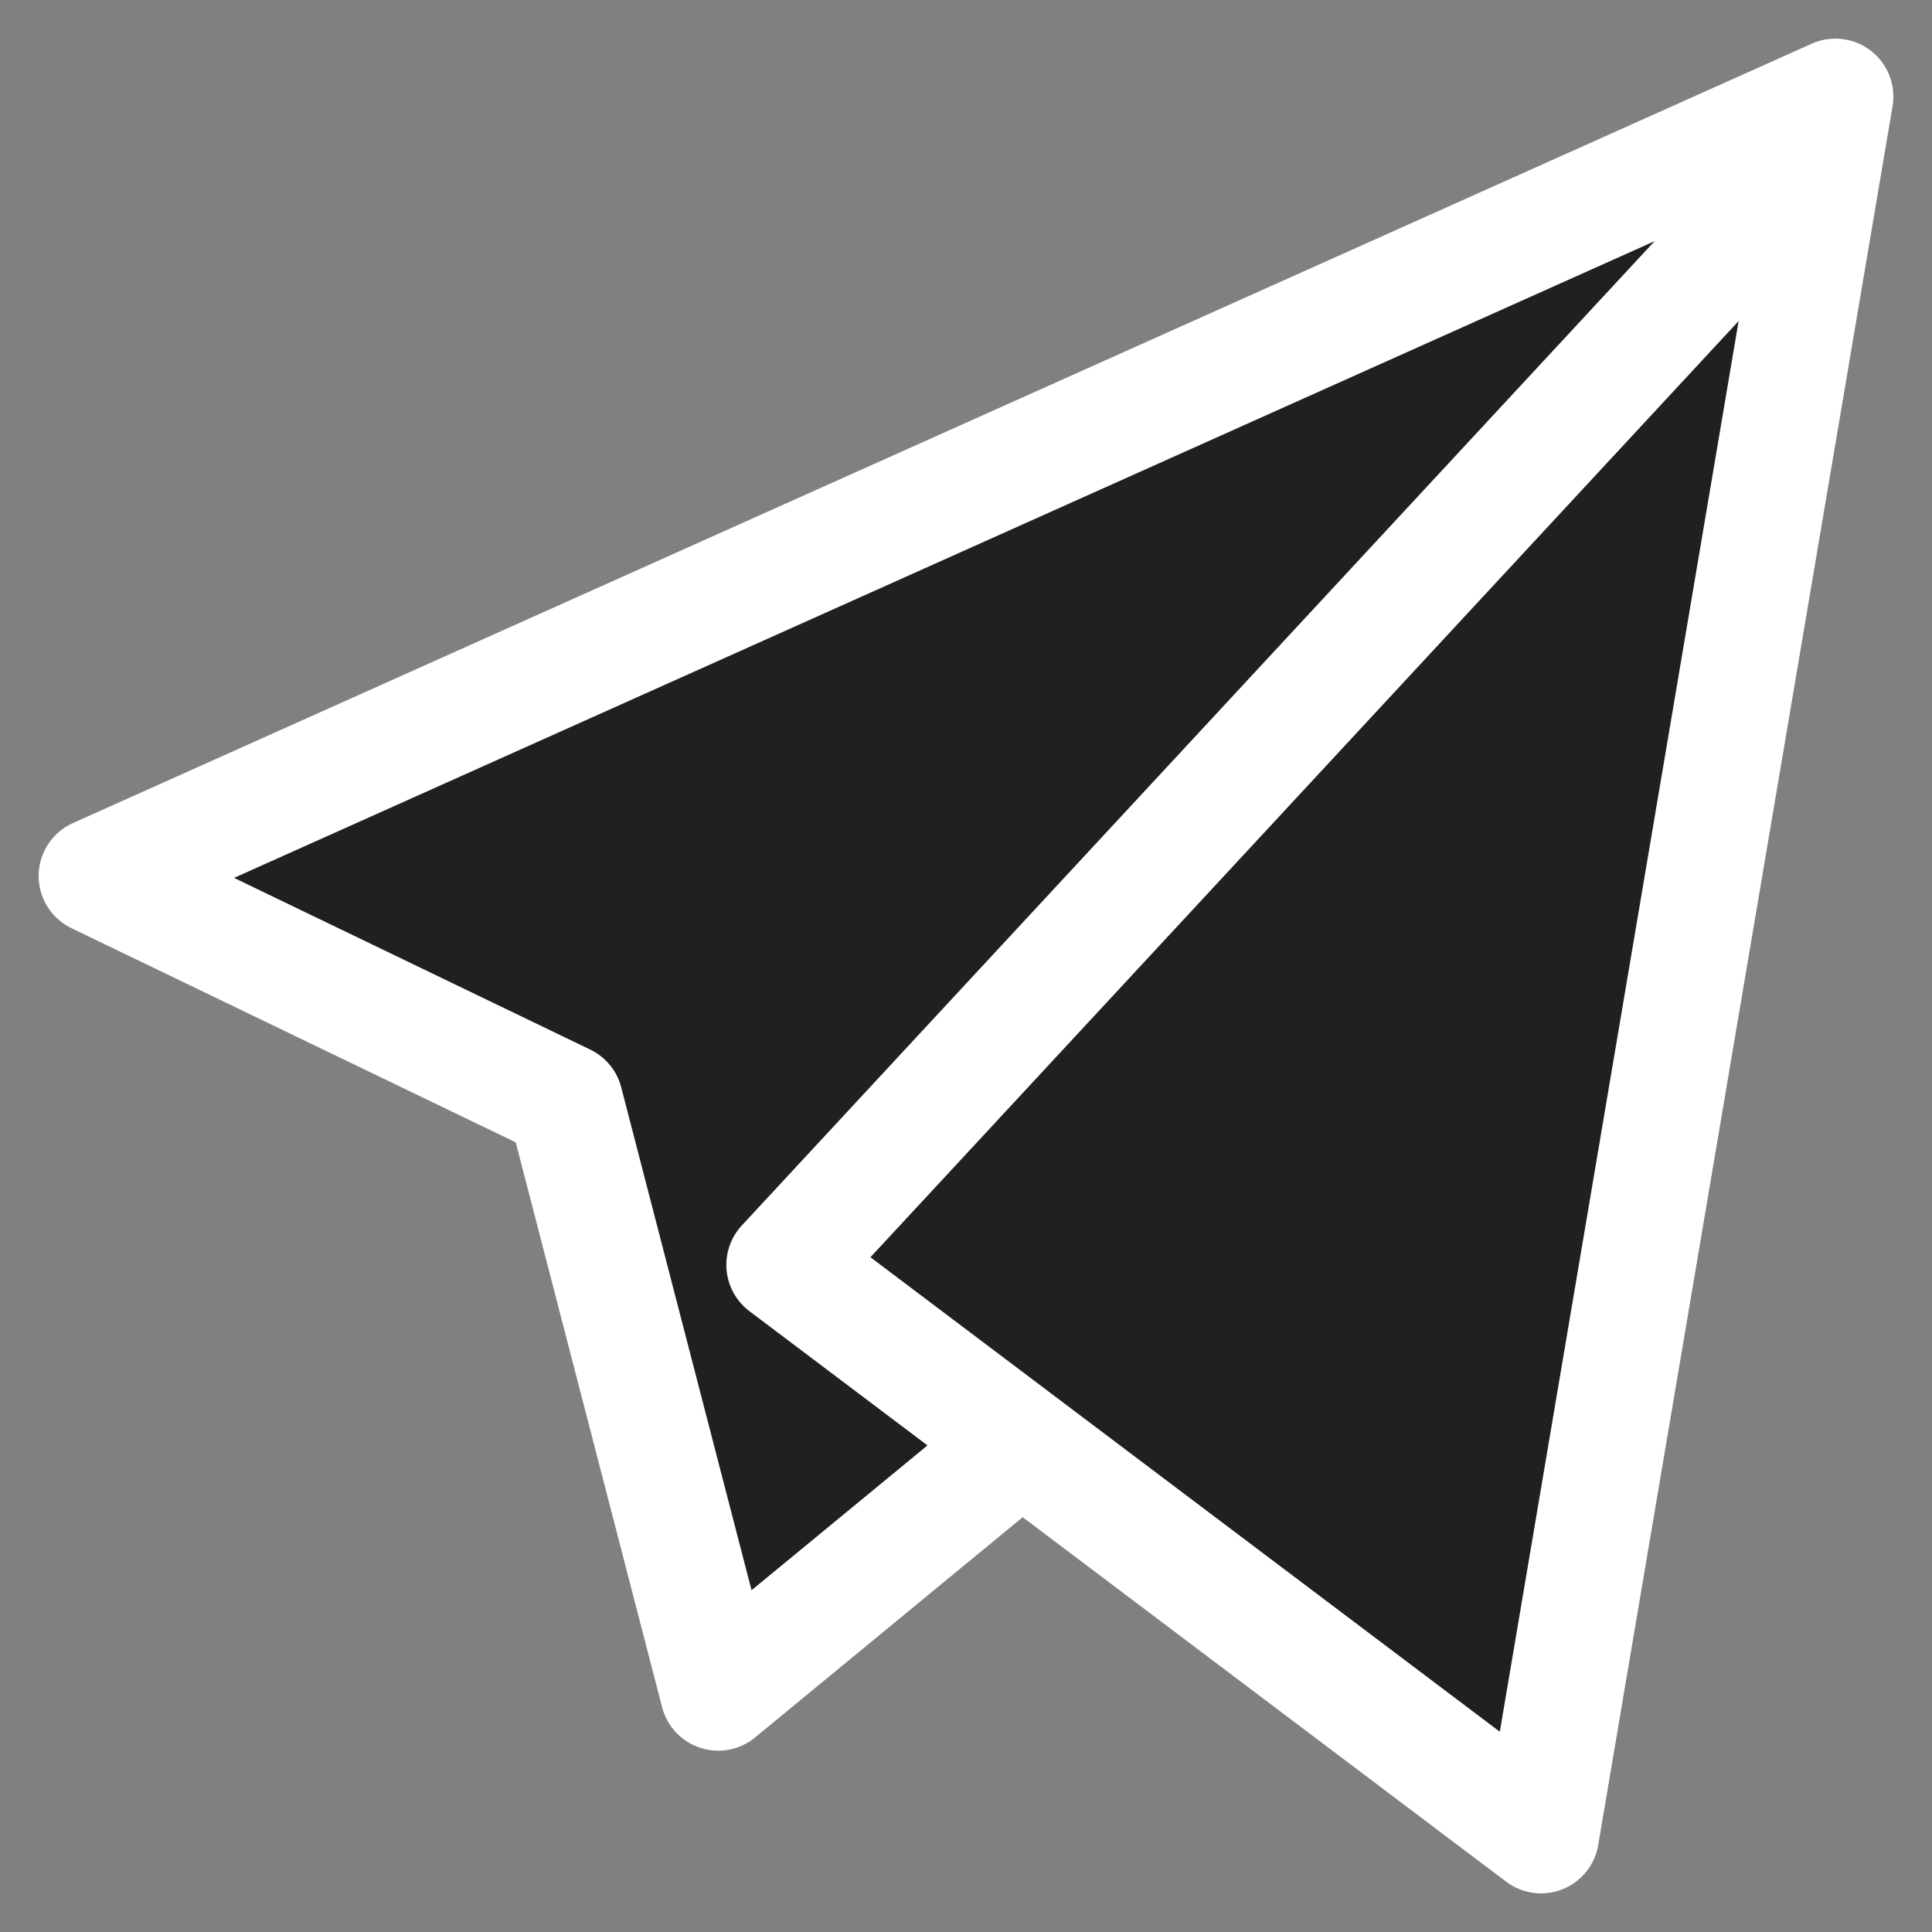 <svg width="20" height="20" viewBox="0 0 20 20" fill="none" xmlns="http://www.w3.org/2000/svg">
<rect x="0" y="0" width="20" height="20" fill="#808080" stroke="none"/>
<path d="M10.425 15.062L7.435 17.523L5.85 11.406L1 9.068L19 1L15.953 19L8.119 13.094L18.829 1.545" fill="#1F2022"/>
<path d="M10.425 15.062L7.435 17.523L5.85 11.406L1 9.068L19 1L15.953 19L8.119 13.094L18.829 1.545" stroke="white" stroke-width="1.2" stroke-miterlimit="10" stroke-linecap="round" stroke-linejoin="round"/>
</svg>
